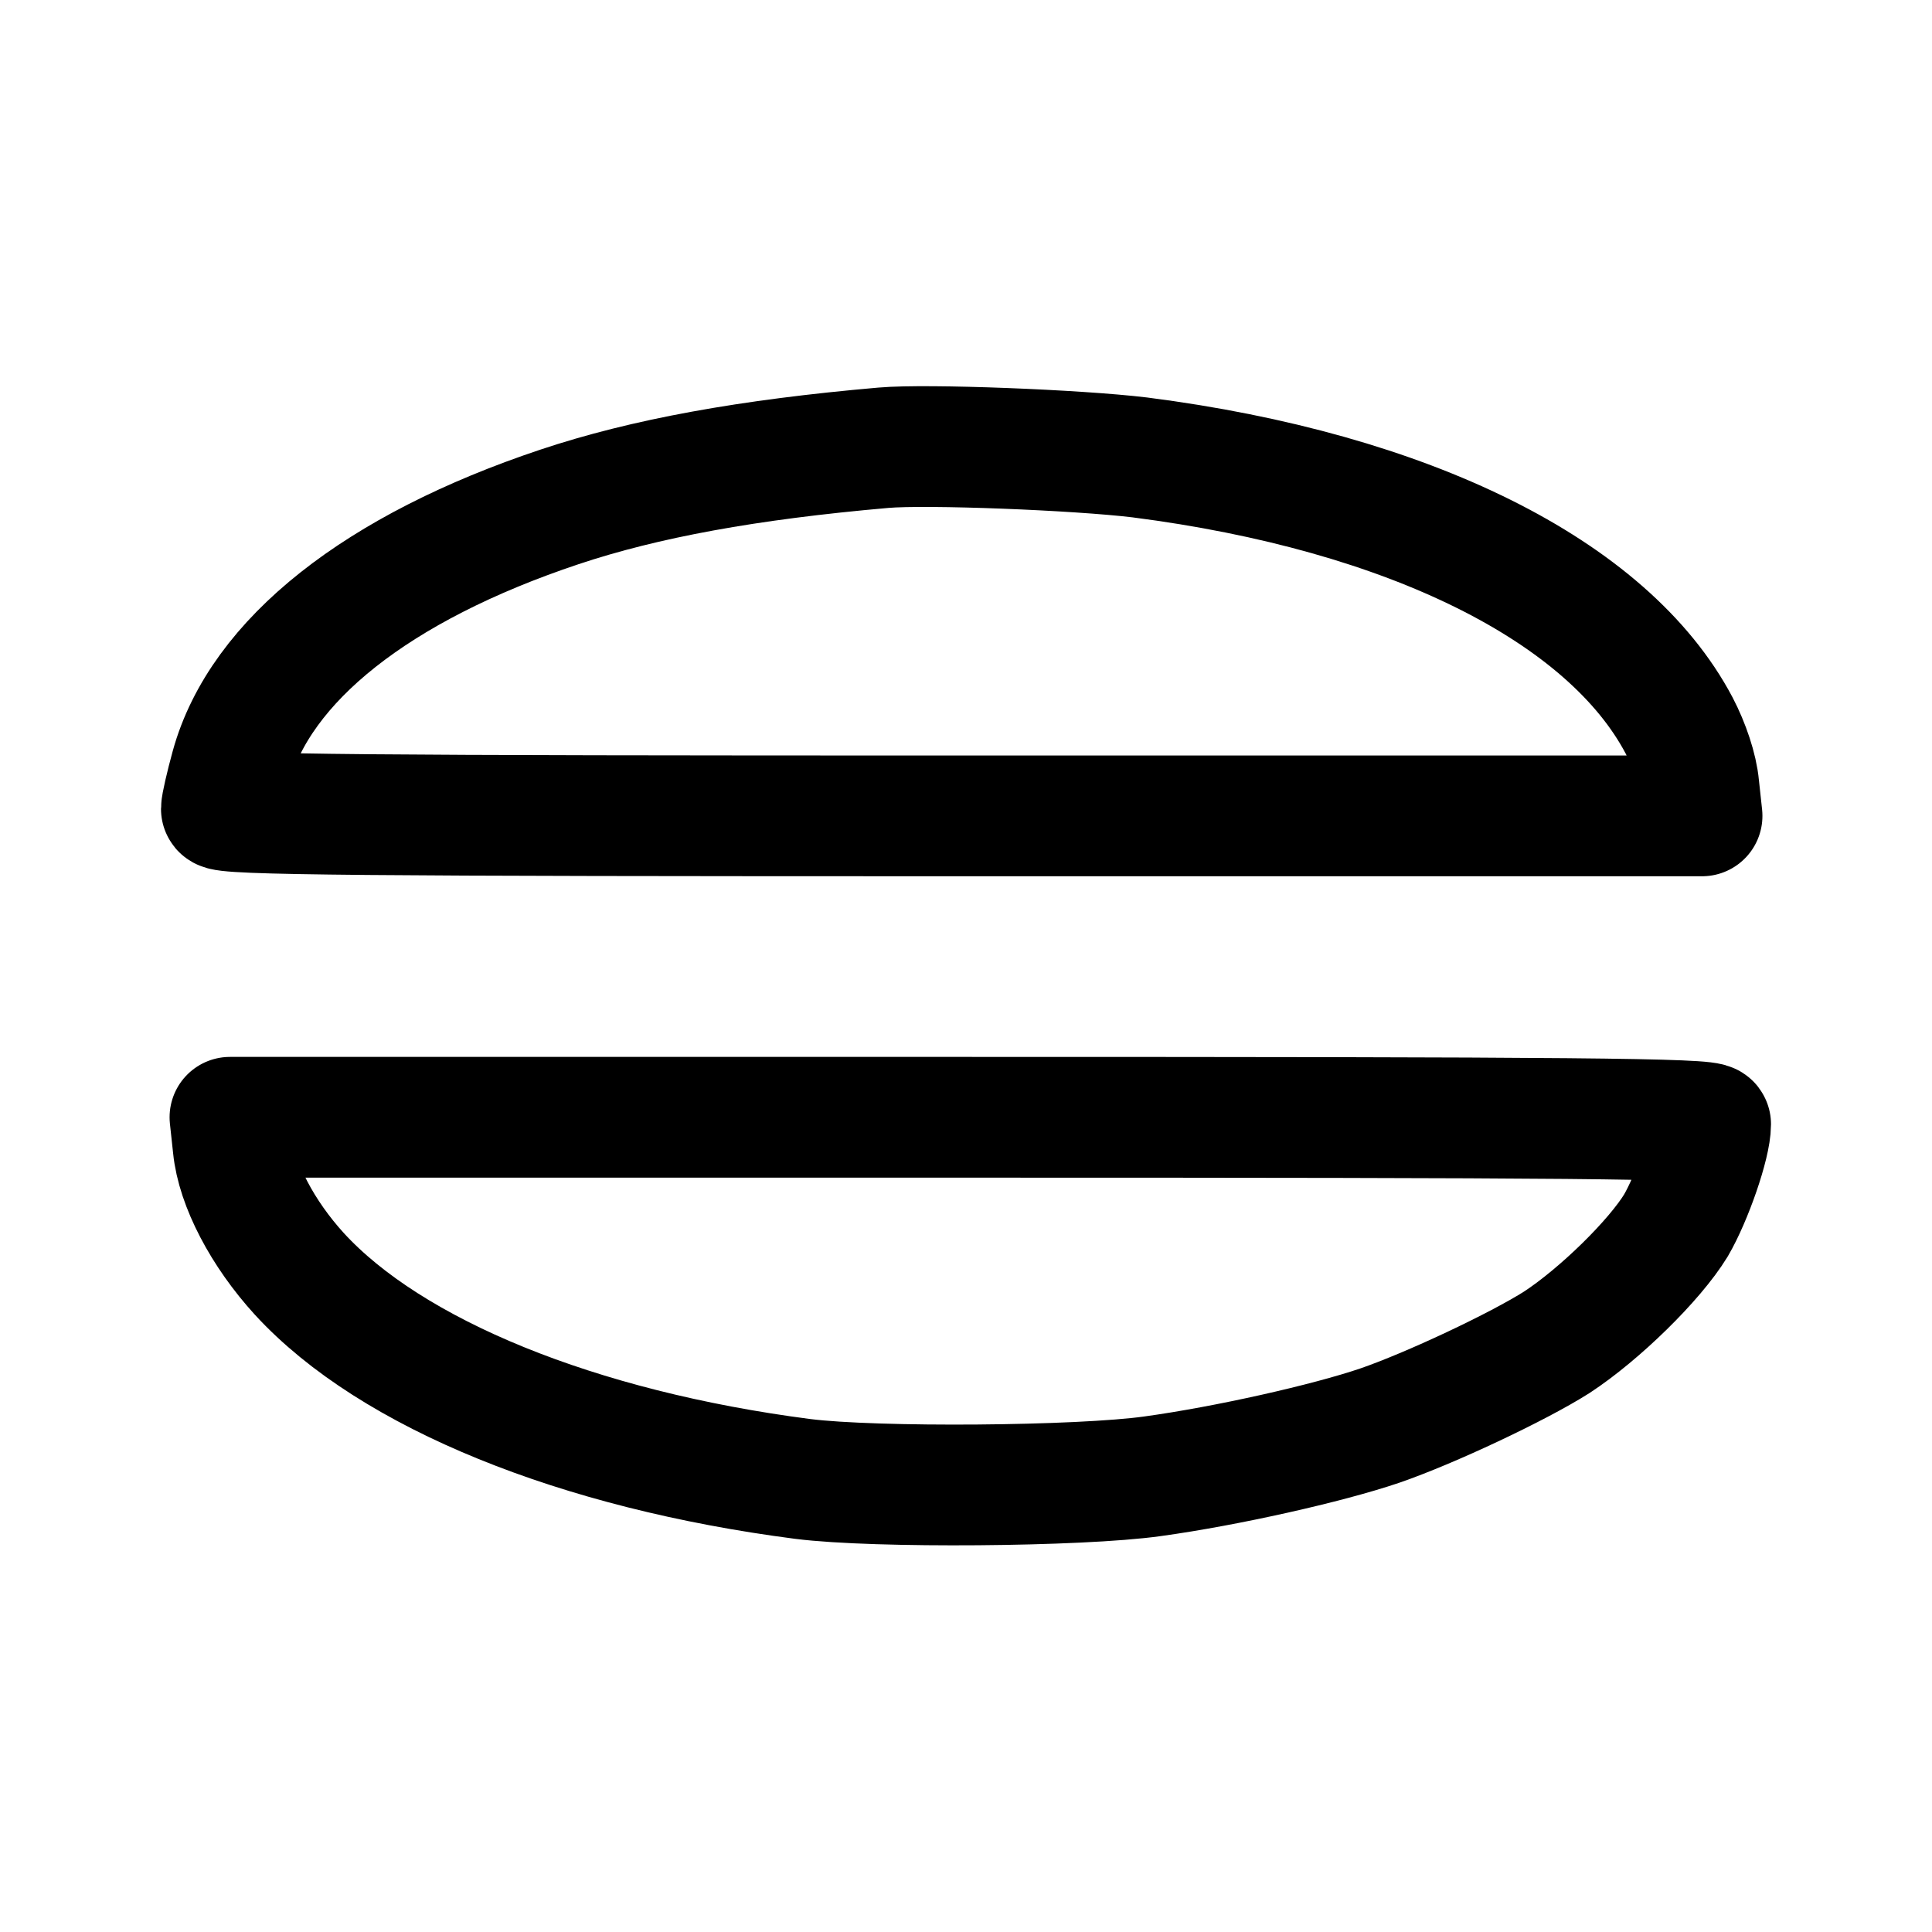 <svg xmlns="http://www.w3.org/2000/svg" width="192" height="192"><path fill="none" stroke="#000" stroke-linecap="round" stroke-linejoin="round" stroke-width="12" d="M87.8 44.496c-13.478 1.176-23.72 3.048-32.21 5.883-18.095 6.044-29.716 15.244-32.635 25.835-.53 1.925-.955 3.797-.955 4.172 0 .588 14.38.695 73.548.695h73.6l-.318-2.942c-.16-1.765-.955-4.118-1.963-6.044-7.058-13.372-26.851-23.213-53.596-26.637-6.208-.748-21.12-1.337-25.47-.962Zm-64.63 69.48c.371 3.744 2.918 8.611 6.58 12.623 9.127 9.948 27.7 17.49 50.04 20.378 7.217.91 27.54.749 34.757-.267 7.376-1.017 17.353-3.263 22.553-5.028 4.988-1.712 13.744-5.83 17.617-8.29 4.246-2.782 9.711-8.13 11.834-11.607 1.592-2.728 3.449-8.077 3.449-10.056 0-.588-13.85-.695-73.548-.695h-73.6Z"/></svg>